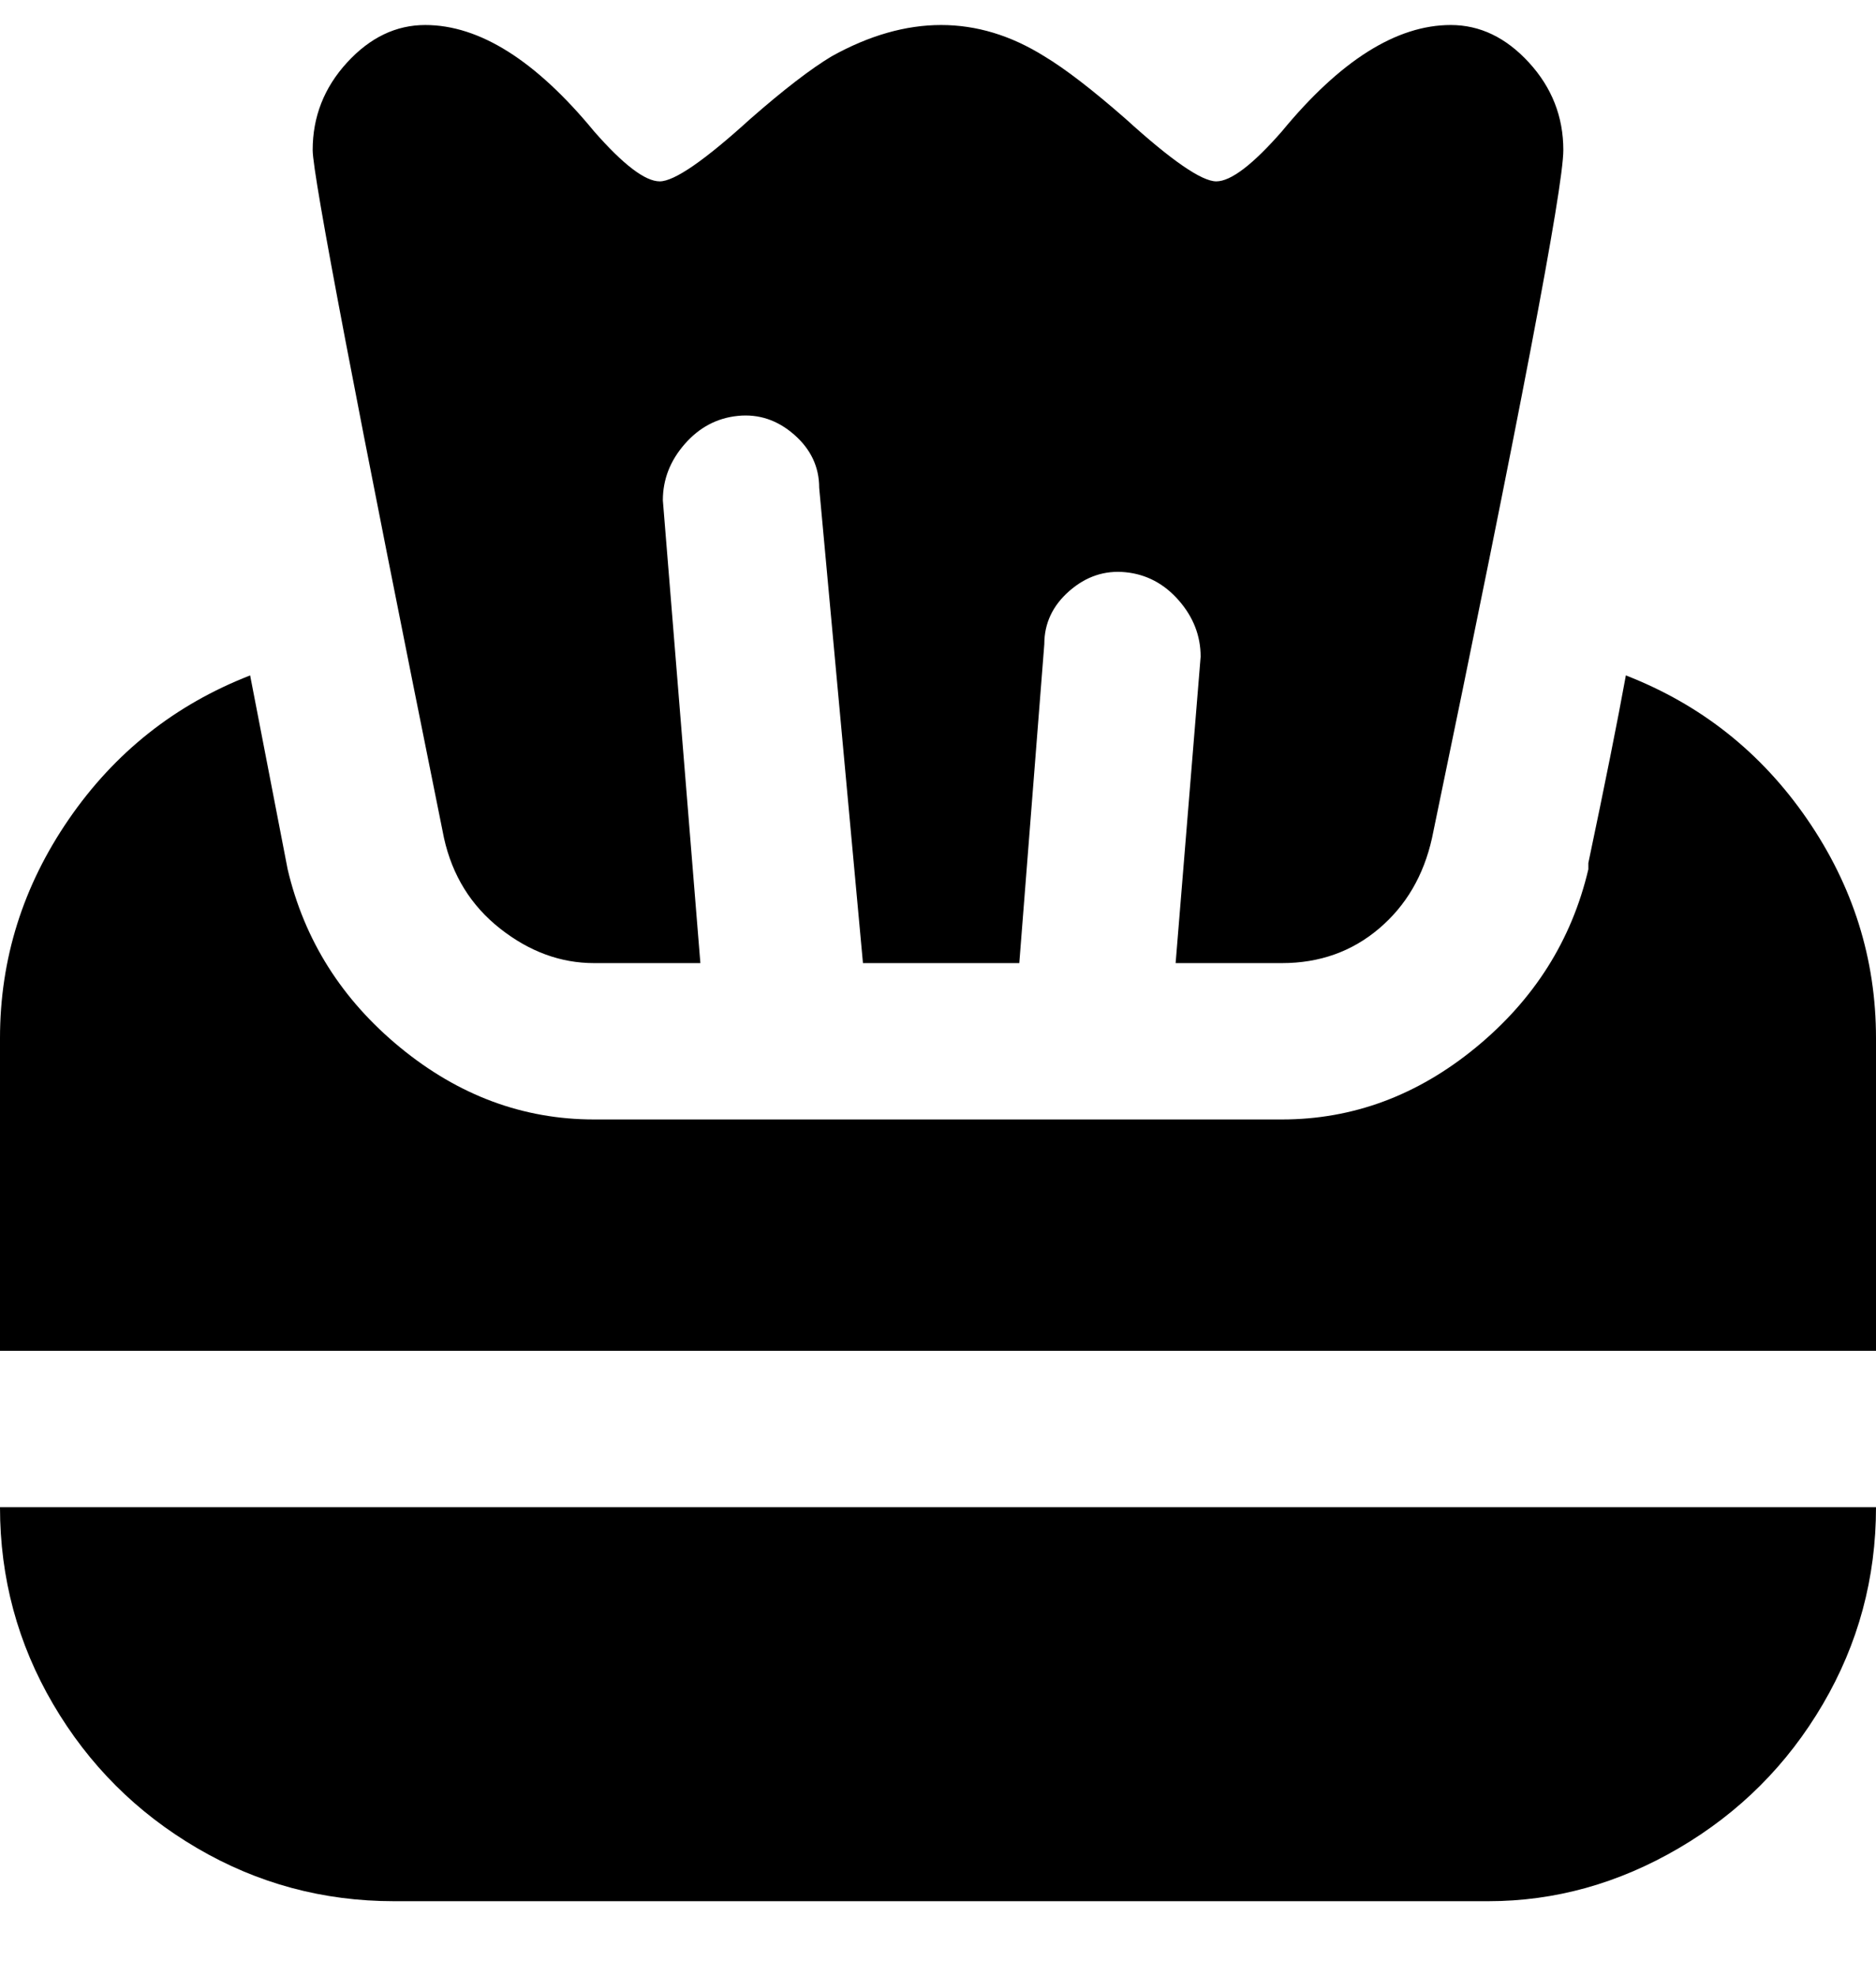 <svg viewBox="0 0 300 316" xmlns="http://www.w3.org/2000/svg"><path d="M63 304h175q16 0 30.5-8.5t23-23Q300 258 300 241H0q0 17 8.5 31.5t23 23Q46 304 63 304zM250 24q0 9-21 110-2 9-8.5 14.5T205 154h-17l4-49q0-5-3.5-9t-8.5-4.5q-5-.5-9 3t-4 8.5l-4 51h-25l-7-76q0-5-4-8.5t-9-3q-5 .5-8.5 4.5t-3.5 9l6 74H95q-8 0-15-5.5T71 134Q50 30 50 24q0-8 5.5-14T68 4q13 0 27 17 7 8 10.5 8T120 19q8-7 13-10 9-5 17.5-5T167 9q5 3 13 10 11 10 14.5 10t10.5-8q14-17 27-17 7 0 12.5 6t5.5 14zm10 84q-2 11-6 30v1q-4 17-18 28.5T205 179H95q-17 0-31-11.5T46 139l-6-31q-18 7-29 23T0 166v50h300v-50q0-19-11-35t-29-23z"/></svg>